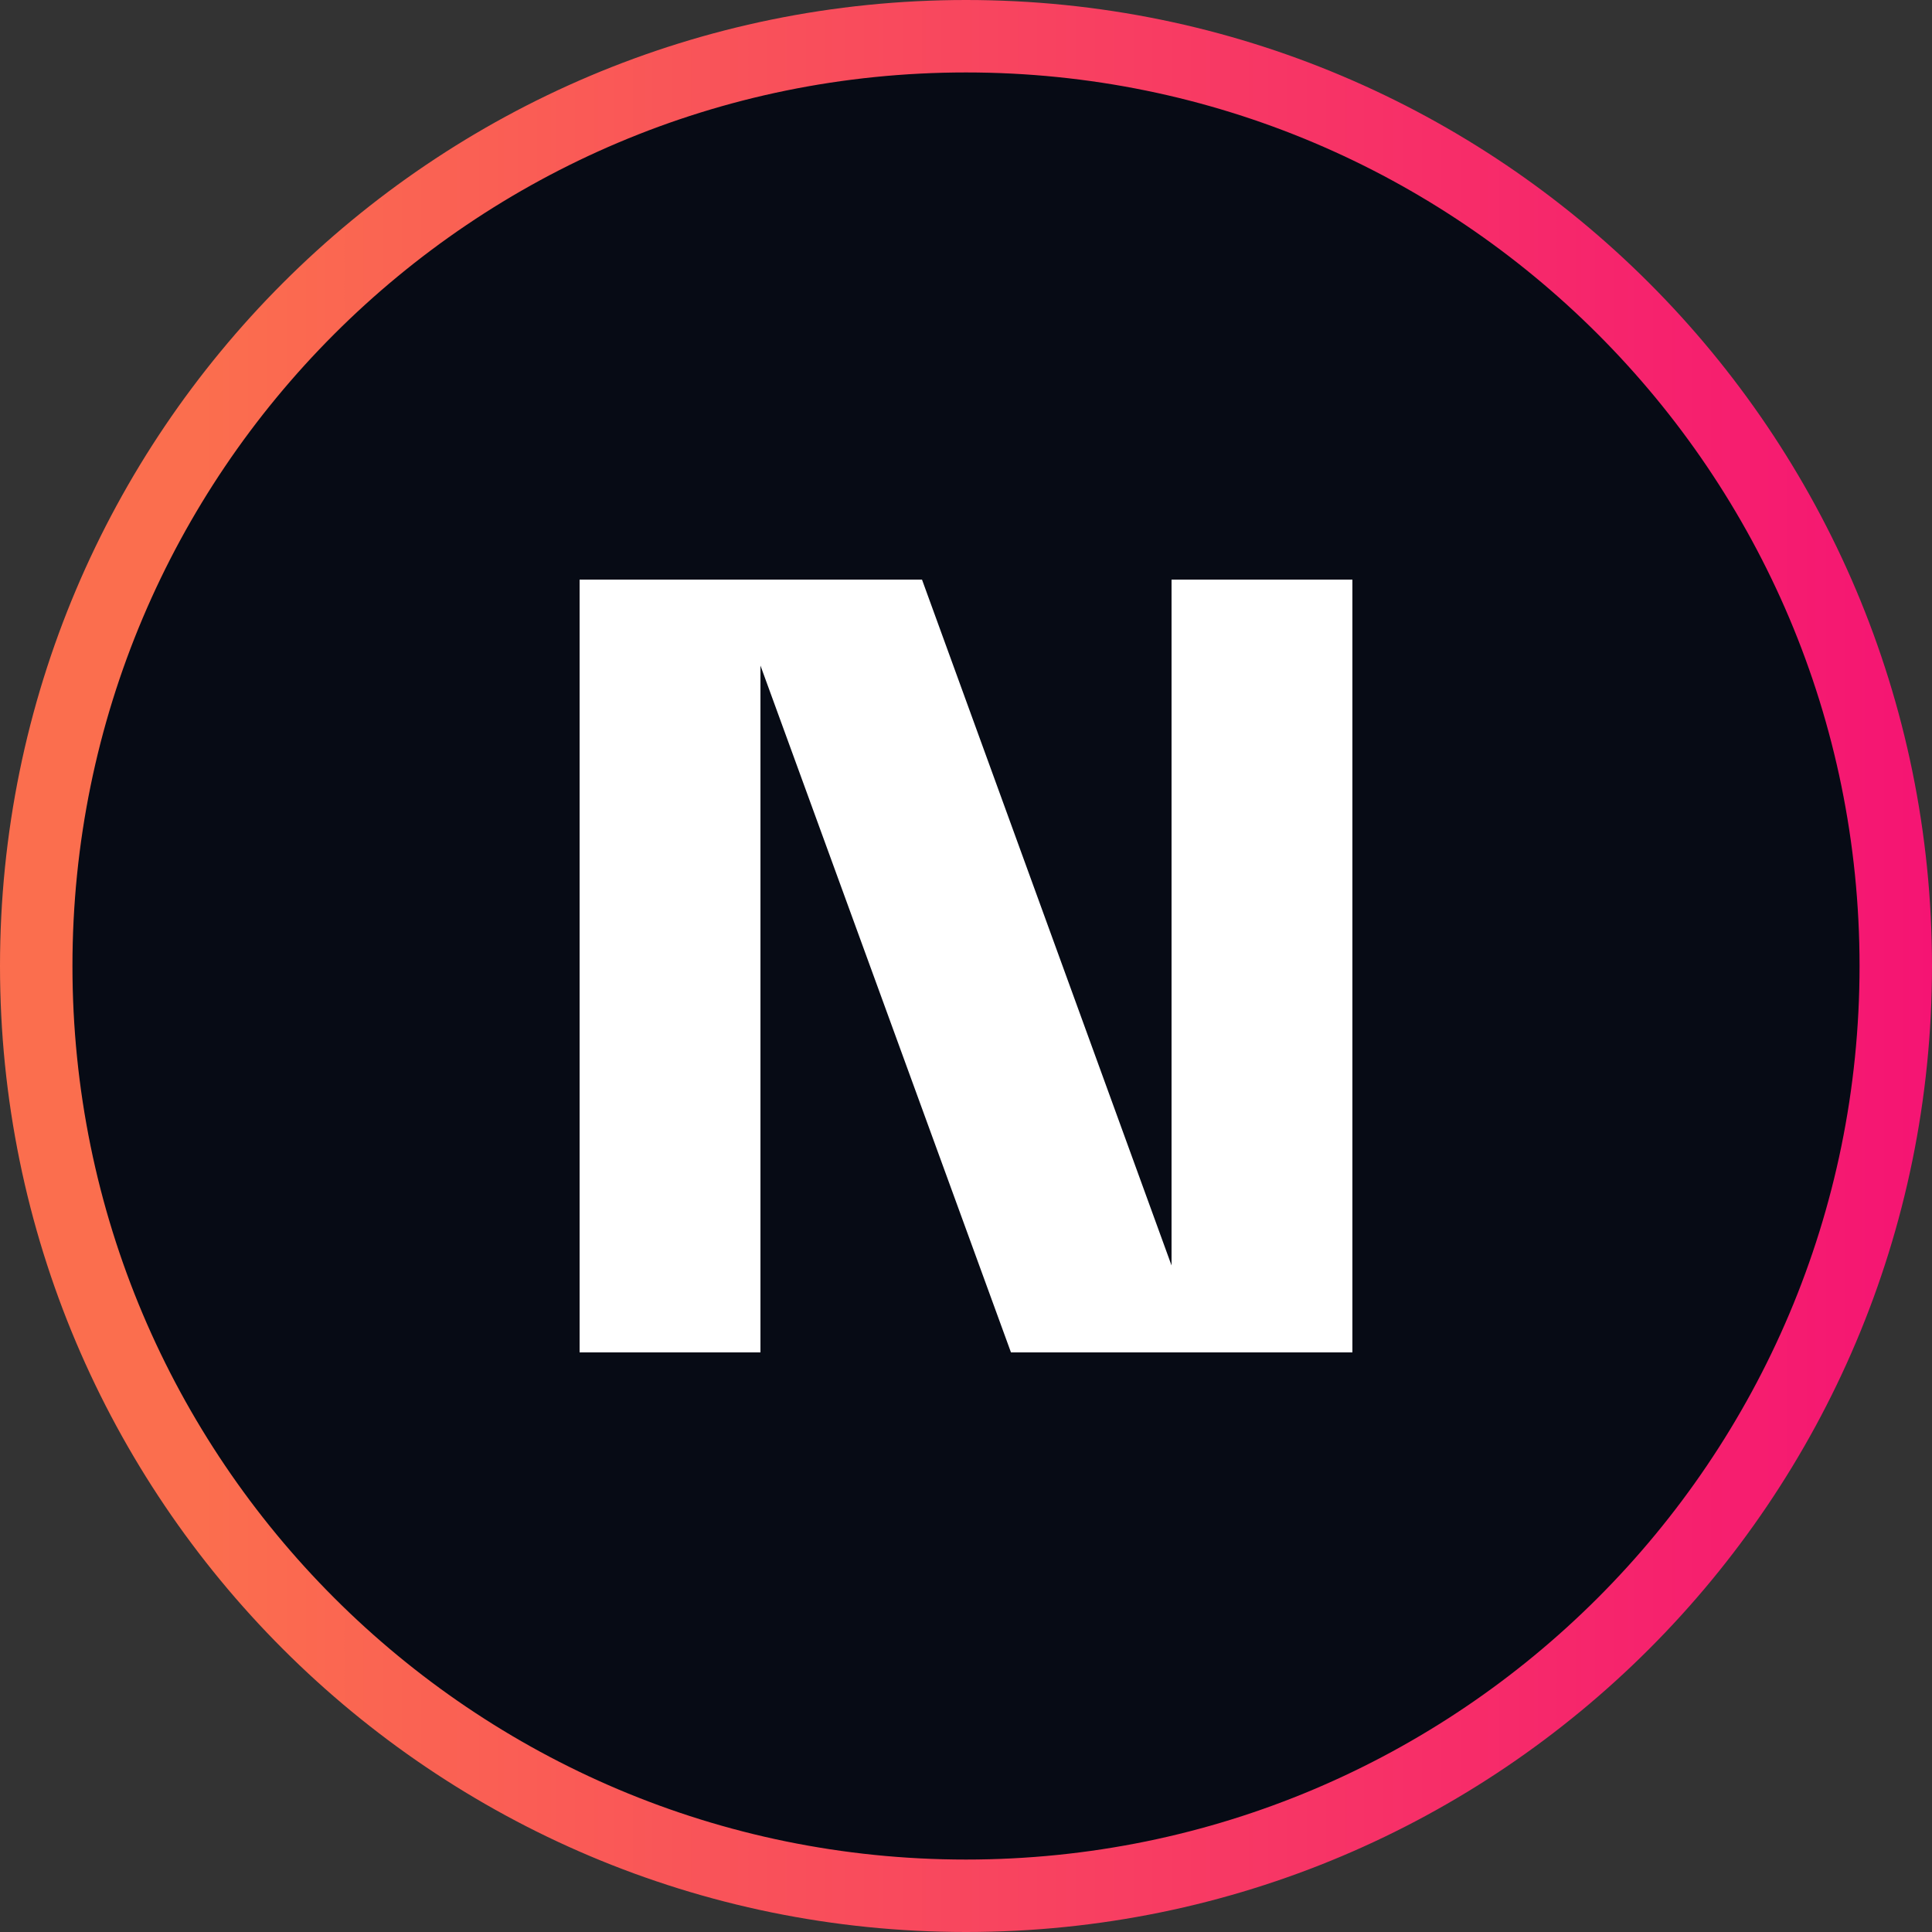 <svg width="64" height="64" viewBox="0 0 80 80" fill="none" xmlns="http://www.w3.org/2000/svg">
	<rect x="0" y="0" width="80" height="80" fill="#333333" stroke="none"/>
	<path d="M40 78.5C61.263 78.5 78.5 61.263 78.5 40C78.5 18.737 61.263 1.5 40 1.5C18.737 1.5 1.5 18.737 1.5 40C1.5 61.263 18.737 78.5 40 78.5Z" fill="#070B15" stroke="url(#paint0_linear_0_1)" stroke-width="3"/>
	<path d="M31.489 27.56L41.862 56H48.511H56V24H48.511V52.4L38.178 24H31.489H24V56H31.489V27.56Z" fill="white"/>
	<defs>
		<linearGradient id="paint0_linear_0_1" x1="0.839" y1="80" x2="80" y2="80" gradientUnits="userSpaceOnUse">
			<stop offset="0.094" stop-color="#FB6E4E"/>
			<stop offset="1" stop-color="#F51473"/>
		</linearGradient>
	</defs>
</svg>
